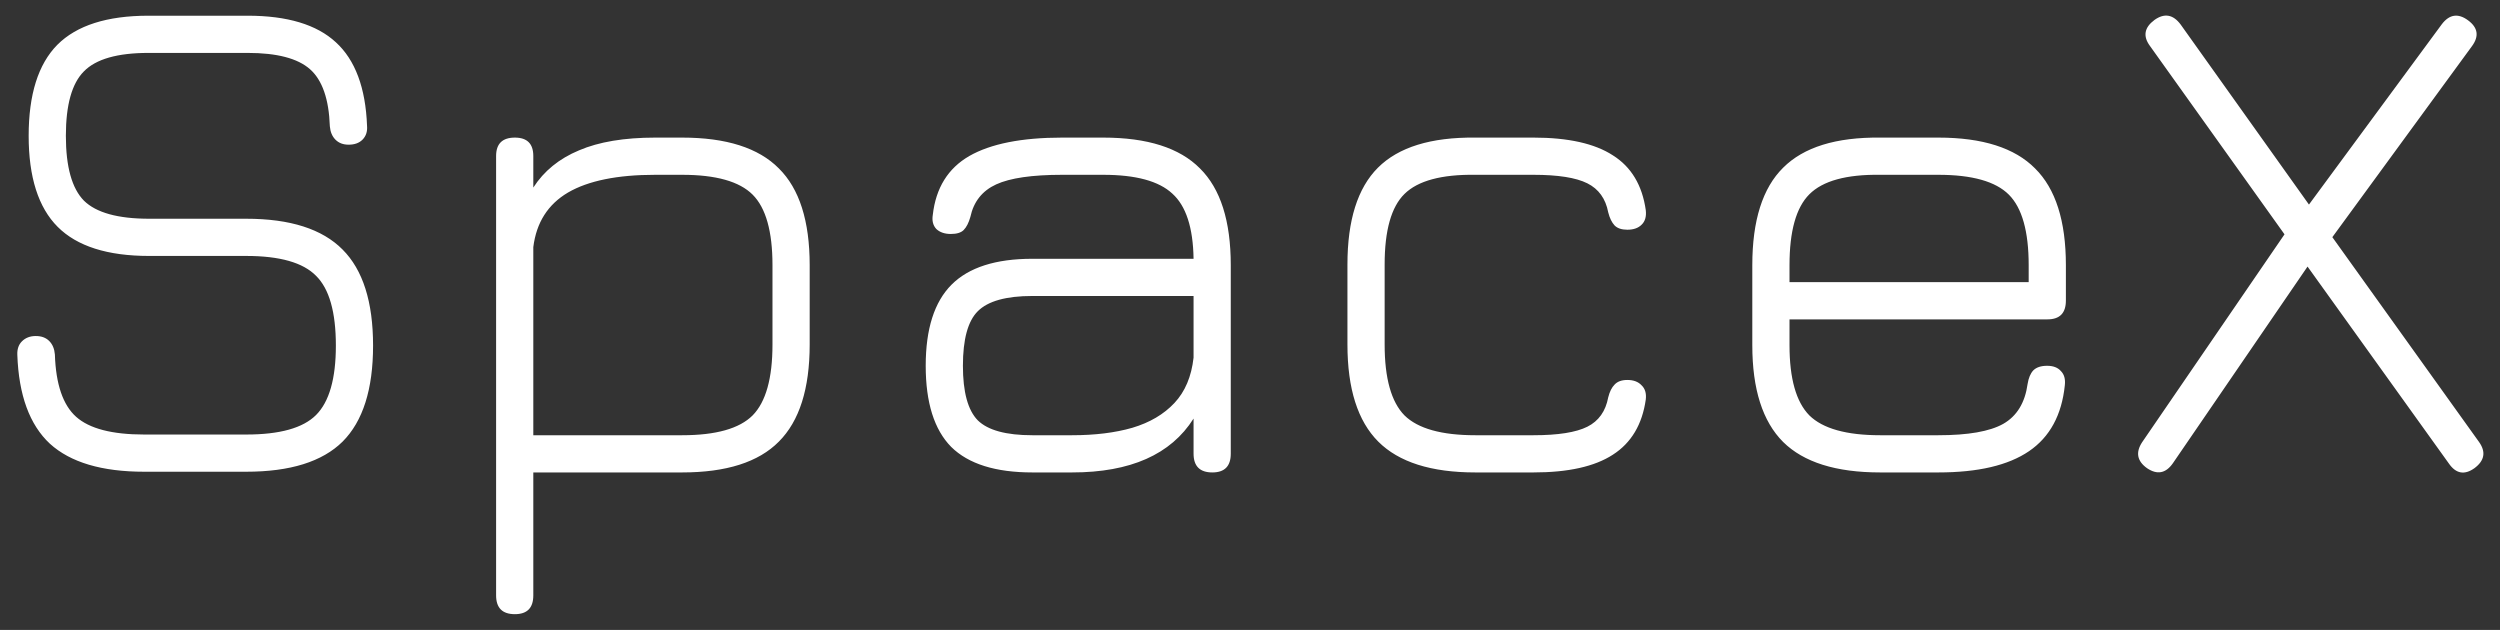 <svg width="127" height="32" viewBox="0 0 127 32" fill="none" xmlns="http://www.w3.org/2000/svg">
<rect x="0" y="0" width="127" height="32" fill="#333333" stroke="none"/>
<path d="M7.324 23.964C5.176 23.964 3.58 23.49 2.536 22.542C1.504 21.582 0.952 20.076 0.88 18.024C0.868 17.736 0.946 17.508 1.114 17.34C1.294 17.16 1.528 17.07 1.816 17.07C2.104 17.07 2.332 17.154 2.5 17.322C2.668 17.49 2.764 17.718 2.788 18.006C2.836 19.518 3.196 20.574 3.868 21.174C4.54 21.774 5.692 22.074 7.324 22.074H12.508C14.212 22.074 15.394 21.744 16.054 21.084C16.726 20.412 17.062 19.236 17.062 17.556C17.062 15.852 16.726 14.67 16.054 14.01C15.394 13.338 14.212 13.002 12.508 13.002H7.576C5.464 13.002 3.916 12.51 2.932 11.526C1.948 10.542 1.456 9 1.456 6.9C1.456 4.8 1.942 3.258 2.914 2.274C3.898 1.29 5.44 0.798 7.54 0.798H12.58C14.596 0.798 16.09 1.248 17.062 2.148C18.046 3.048 18.574 4.464 18.646 6.396C18.67 6.684 18.592 6.918 18.412 7.098C18.244 7.266 18.01 7.35 17.71 7.35C17.434 7.35 17.212 7.266 17.044 7.098C16.876 6.93 16.78 6.702 16.756 6.414C16.708 5.034 16.372 4.068 15.748 3.516C15.124 2.964 14.068 2.688 12.58 2.688H7.54C5.968 2.688 4.876 3 4.264 3.624C3.652 4.236 3.346 5.328 3.346 6.9C3.346 8.472 3.652 9.57 4.264 10.194C4.888 10.806 5.992 11.112 7.576 11.112H12.508C14.74 11.112 16.372 11.634 17.404 12.678C18.436 13.71 18.952 15.336 18.952 17.556C18.952 19.776 18.436 21.402 17.404 22.434C16.372 23.454 14.74 23.964 12.508 23.964H7.324ZM26.156 31.2C25.52 31.2 25.202 30.882 25.202 30.246V7.926C25.202 7.302 25.52 6.99 26.156 6.99C26.78 6.99 27.092 7.302 27.092 7.926V9.528C27.632 8.688 28.406 8.058 29.414 7.638C30.422 7.206 31.712 6.99 33.284 6.99H34.652C36.896 6.99 38.534 7.512 39.566 8.556C40.61 9.588 41.132 11.226 41.132 13.47V17.502C41.132 19.746 40.61 21.39 39.566 22.434C38.534 23.478 36.896 24 34.652 24H27.092V30.246C27.092 30.882 26.78 31.2 26.156 31.2ZM27.092 22.11H34.652C36.368 22.11 37.562 21.774 38.234 21.102C38.906 20.418 39.242 19.218 39.242 17.502V13.47C39.242 11.754 38.906 10.56 38.234 9.888C37.562 9.216 36.368 8.88 34.652 8.88H33.284C31.364 8.88 29.888 9.18 28.856 9.78C27.836 10.38 27.248 11.304 27.092 12.552V22.11ZM52.444 24C50.572 24 49.197 23.568 48.322 22.704C47.458 21.828 47.026 20.454 47.026 18.582C47.026 16.71 47.464 15.336 48.34 14.46C49.215 13.584 50.584 13.146 52.444 13.146H60.633C60.609 11.562 60.249 10.458 59.553 9.834C58.87 9.198 57.7 8.88 56.044 8.88H53.956C52.431 8.88 51.316 9.042 50.608 9.366C49.9 9.69 49.462 10.242 49.294 11.022C49.209 11.322 49.096 11.544 48.952 11.688C48.819 11.82 48.603 11.886 48.303 11.886C47.992 11.886 47.745 11.802 47.566 11.634C47.398 11.454 47.337 11.214 47.386 10.914C47.541 9.546 48.16 8.55 49.239 7.926C50.331 7.302 51.904 6.99 53.956 6.99H56.044C58.288 6.99 59.925 7.512 60.958 8.556C62.002 9.588 62.523 11.226 62.523 13.47V23.046C62.523 23.682 62.212 24 61.587 24C60.952 24 60.633 23.682 60.633 23.046V21.264C59.481 23.088 57.423 24 54.459 24H52.444ZM52.444 22.11H54.459C55.623 22.11 56.644 21.984 57.52 21.732C58.407 21.468 59.121 21.048 59.661 20.472C60.202 19.896 60.526 19.128 60.633 18.168V15.036H52.444C51.111 15.036 50.188 15.294 49.672 15.81C49.167 16.314 48.916 17.238 48.916 18.582C48.916 19.914 49.167 20.838 49.672 21.354C50.188 21.858 51.111 22.11 52.444 22.11ZM74.948 24C72.704 24 71.06 23.478 70.016 22.434C68.972 21.39 68.45 19.746 68.45 17.502V13.434C68.45 11.19 68.966 9.552 69.998 8.52C71.042 7.476 72.692 6.966 74.948 6.99H77.9C79.664 6.99 81.008 7.29 81.932 7.89C82.868 8.478 83.426 9.408 83.606 10.68C83.642 11.004 83.57 11.25 83.39 11.418C83.222 11.586 82.982 11.67 82.67 11.67C82.382 11.67 82.166 11.598 82.022 11.454C81.878 11.298 81.77 11.076 81.698 10.788C81.566 10.092 81.212 9.6 80.636 9.312C80.06 9.024 79.148 8.88 77.9 8.88H74.948C73.232 8.856 72.032 9.18 71.348 9.852C70.676 10.512 70.34 11.706 70.34 13.434V17.502C70.34 19.218 70.676 20.418 71.348 21.102C72.032 21.774 73.232 22.11 74.948 22.11H77.9C79.148 22.11 80.06 21.966 80.636 21.678C81.212 21.39 81.566 20.892 81.698 20.184C81.77 19.896 81.878 19.68 82.022 19.536C82.166 19.38 82.382 19.302 82.67 19.302C82.982 19.302 83.222 19.392 83.39 19.572C83.57 19.74 83.642 19.98 83.606 20.292C83.426 21.564 82.868 22.5 81.932 23.1C81.008 23.7 79.664 24 77.9 24H74.948ZM90.907 16.224V17.538C90.907 19.23 91.243 20.418 91.915 21.102C92.599 21.774 93.799 22.11 95.515 22.11H98.467C99.979 22.11 101.077 21.918 101.761 21.534C102.457 21.138 102.871 20.46 103.003 19.5C103.051 19.2 103.147 18.972 103.291 18.816C103.447 18.66 103.681 18.582 103.993 18.582C104.305 18.582 104.539 18.672 104.695 18.852C104.863 19.02 104.929 19.26 104.893 19.572C104.737 21.084 104.131 22.2 103.075 22.92C102.019 23.64 100.483 24 98.467 24H95.515C93.271 24 91.627 23.484 90.583 22.452C89.539 21.408 89.017 19.77 89.017 17.538V13.47C89.017 11.202 89.539 9.552 90.583 8.52C91.627 7.476 93.271 6.966 95.515 6.99H98.467C100.711 6.99 102.349 7.512 103.381 8.556C104.425 9.588 104.947 11.226 104.947 13.47V15.27C104.947 15.906 104.635 16.224 104.011 16.224H90.907ZM95.515 8.88C93.799 8.856 92.599 9.186 91.915 9.87C91.243 10.542 90.907 11.742 90.907 13.47V14.334H103.057V13.47C103.057 11.754 102.721 10.56 102.049 9.888C101.377 9.216 100.183 8.88 98.467 8.88H95.515ZM109.069 23.784C108.565 23.424 108.481 22.986 108.817 22.47L116.053 11.904L109.213 2.328C108.853 1.836 108.931 1.398 109.447 1.014C109.951 0.654 110.395 0.732 110.779 1.248L117.295 10.392L124.045 1.23C124.429 0.726 124.873 0.66 125.377 1.032C125.881 1.404 125.947 1.842 125.575 2.346L118.483 12.048L125.935 22.452C126.295 22.956 126.217 23.4 125.701 23.784C125.197 24.144 124.765 24.066 124.405 23.55L117.223 13.542L110.383 23.532C110.023 24.048 109.585 24.132 109.069 23.784Z" fill="white"/>
</svg>
